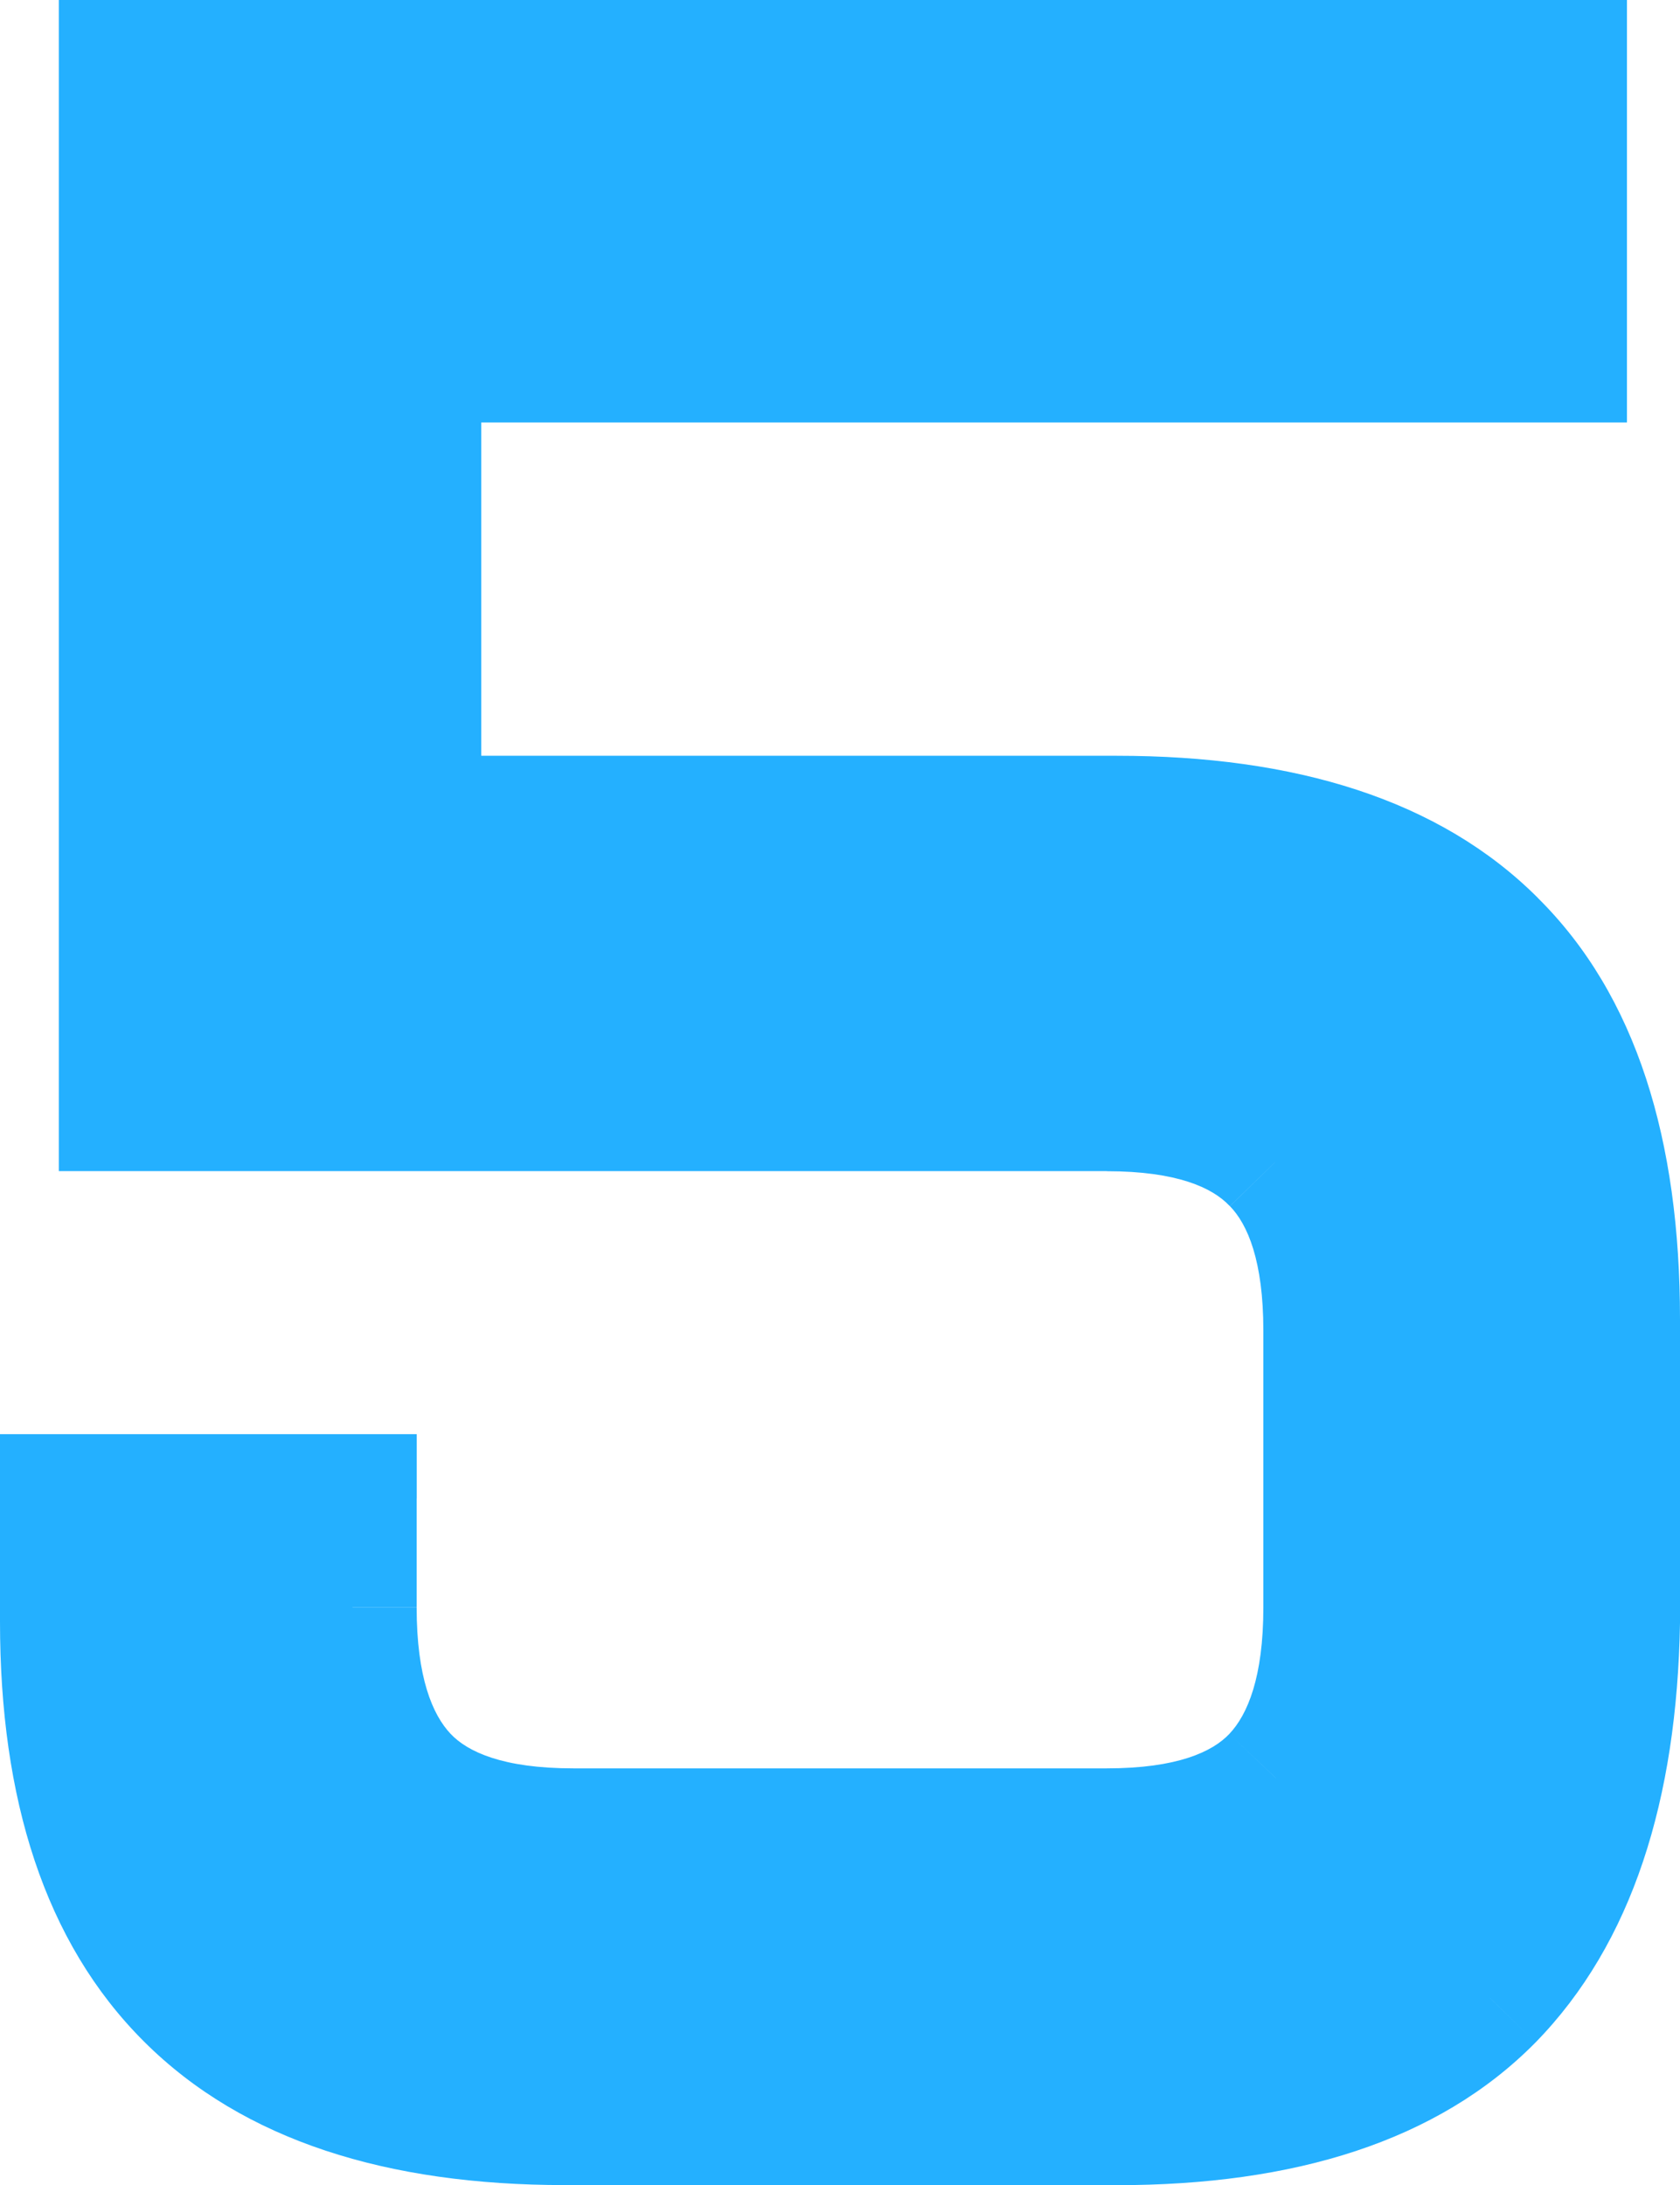 <svg version="1.1" xmlns="http://www.w3.org/2000/svg" xmlns:xlink="http://www.w3.org/1999/xlink" width="18.306" height="23.806" viewBox="0,0,18.306,23.806"><g transform="translate(-230.847,-155.727)"><g data-paper-data="{&quot;isPaintingLayer&quot;:true}" fill="#24b0ff" fill-rule="nonzero" stroke="none" stroke-width="1" stroke-linecap="butt" stroke-linejoin="miter" stroke-miterlimit="10" stroke-dasharray="" stroke-dashoffset="0" style="mix-blend-mode: normal"><path d="M248.453,173.396c-0.031,1.823 -0.49,3.188 -1.375,4.094c-0.885,0.896 -2.24,1.344 -4.062,1.344h-6.016c-3.635,0 -5.453,-1.812 -5.453,-5.438v-1.344h3.141v1.187c0,0.844 0.188,1.464 0.562,1.859c0.375,0.396 0.99,0.594 1.844,0.594h5.812c0.854,0 1.469,-0.198 1.844,-0.594c0.375,-0.396 0.562,-1.016 0.562,-1.859v-3.016c0,-0.844 -0.188,-1.458 -0.562,-1.844c-0.375,-0.396 -0.99,-0.594 -1.844,-0.594h-10.719v-11.359h15.688v3.203h-12.484v5.031h7.625c1.833,0 3.198,0.448 4.094,1.344c0.896,0.885 1.344,2.25 1.344,4.094z"/><path d="M249.153,173.396v0.012l-0.7,-0.012zM247.579,177.979l-0.003,0.003l-0.498,-0.492zM230.847,172.052v-0.7h0.7v0.7zM234.688,171.352h0.7v0.7h-0.7zM244.242,174.618l0.508,0.481zM244.248,168.868l-0.006,-0.007l0.508,-0.481zM232.188,168.486h-0.7v-0.7h0.7zM231.488,156.427v-0.7h0.7v0.7zM247.875,155.727h0.7v0.7h-0.7zM248.575,159.63v0.7h-0.7v-0.7zM234.691,159.63v-0.7h0.7v0.7zM235.391,165.361h-0.7v-0.7h0.7zM246.617,166.503l-0.003,-0.003l0.495,-0.495zM249.153,173.408c-0.033,1.923 -0.518,3.49 -1.574,4.571l-1.001,-0.978c0.715,-0.732 1.146,-1.894 1.176,-3.617zM247.576,177.982c-1.066,1.079 -2.634,1.552 -4.56,1.552v-1.4c1.72,0 2.86,-0.423 3.565,-1.136zM243.016,179.533h-6.016v-1.4h6.016zM237,179.533c-1.925,0 -3.498,-0.48 -4.584,-1.564c-1.087,-1.084 -1.569,-2.653 -1.569,-4.574h1.4c0,1.704 0.427,2.854 1.158,3.582c0.731,0.729 1.885,1.155 3.596,1.155zM230.847,173.396v-1.344h1.4v1.344zM231.547,171.352h3.141v1.4h-3.141zM235.387,172.052v1.187h-1.4v-1.187zM235.387,173.24c0,0.76 0.172,1.168 0.371,1.378l-1.016,0.963c-0.551,-0.581 -0.754,-1.413 -0.754,-2.341zM235.758,174.618c0.184,0.194 0.567,0.375 1.336,0.375v1.4c-0.94,0 -1.786,-0.215 -2.352,-0.812zM237.094,174.993h5.812v1.4h-5.812zM242.906,174.993c0.769,0 1.152,-0.181 1.336,-0.375l1.016,0.963c-0.566,0.598 -1.412,0.812 -2.352,0.812zM244.242,174.618c0.199,-0.21 0.371,-0.618 0.371,-1.378h1.4c0,0.928 -0.203,1.759 -0.754,2.341zM244.613,173.24v-3.016h1.4v3.016zM244.613,170.224c0,-0.762 -0.172,-1.158 -0.364,-1.356l1.003,-0.976c0.558,0.574 0.761,1.406 0.761,2.332zM244.242,168.862c-0.184,-0.194 -0.567,-0.375 -1.336,-0.375v-1.4c0.94,0 1.786,0.215 2.352,0.812zM242.906,168.486h-10.719v-1.4h10.719zM231.488,167.786v-11.359h1.4v11.359zM232.188,155.727h15.688v1.4h-15.688zM248.575,156.427v3.203h-1.4v-3.203zM247.875,160.33h-12.484v-1.4h12.484zM236.091,159.63v5.031h-1.4v-5.031zM235.391,163.961h7.625v1.4h-7.625zM243.016,163.961c1.936,0 3.513,0.473 4.589,1.549l-0.99,0.99c-0.716,-0.716 -1.868,-1.139 -3.599,-1.139zM247.601,165.507c1.08,1.067 1.552,2.647 1.552,4.592h-1.4c0,-1.743 -0.424,-2.892 -1.136,-3.596zM249.153,170.099v3.297h-1.4v-3.297z"/></g></g></svg>